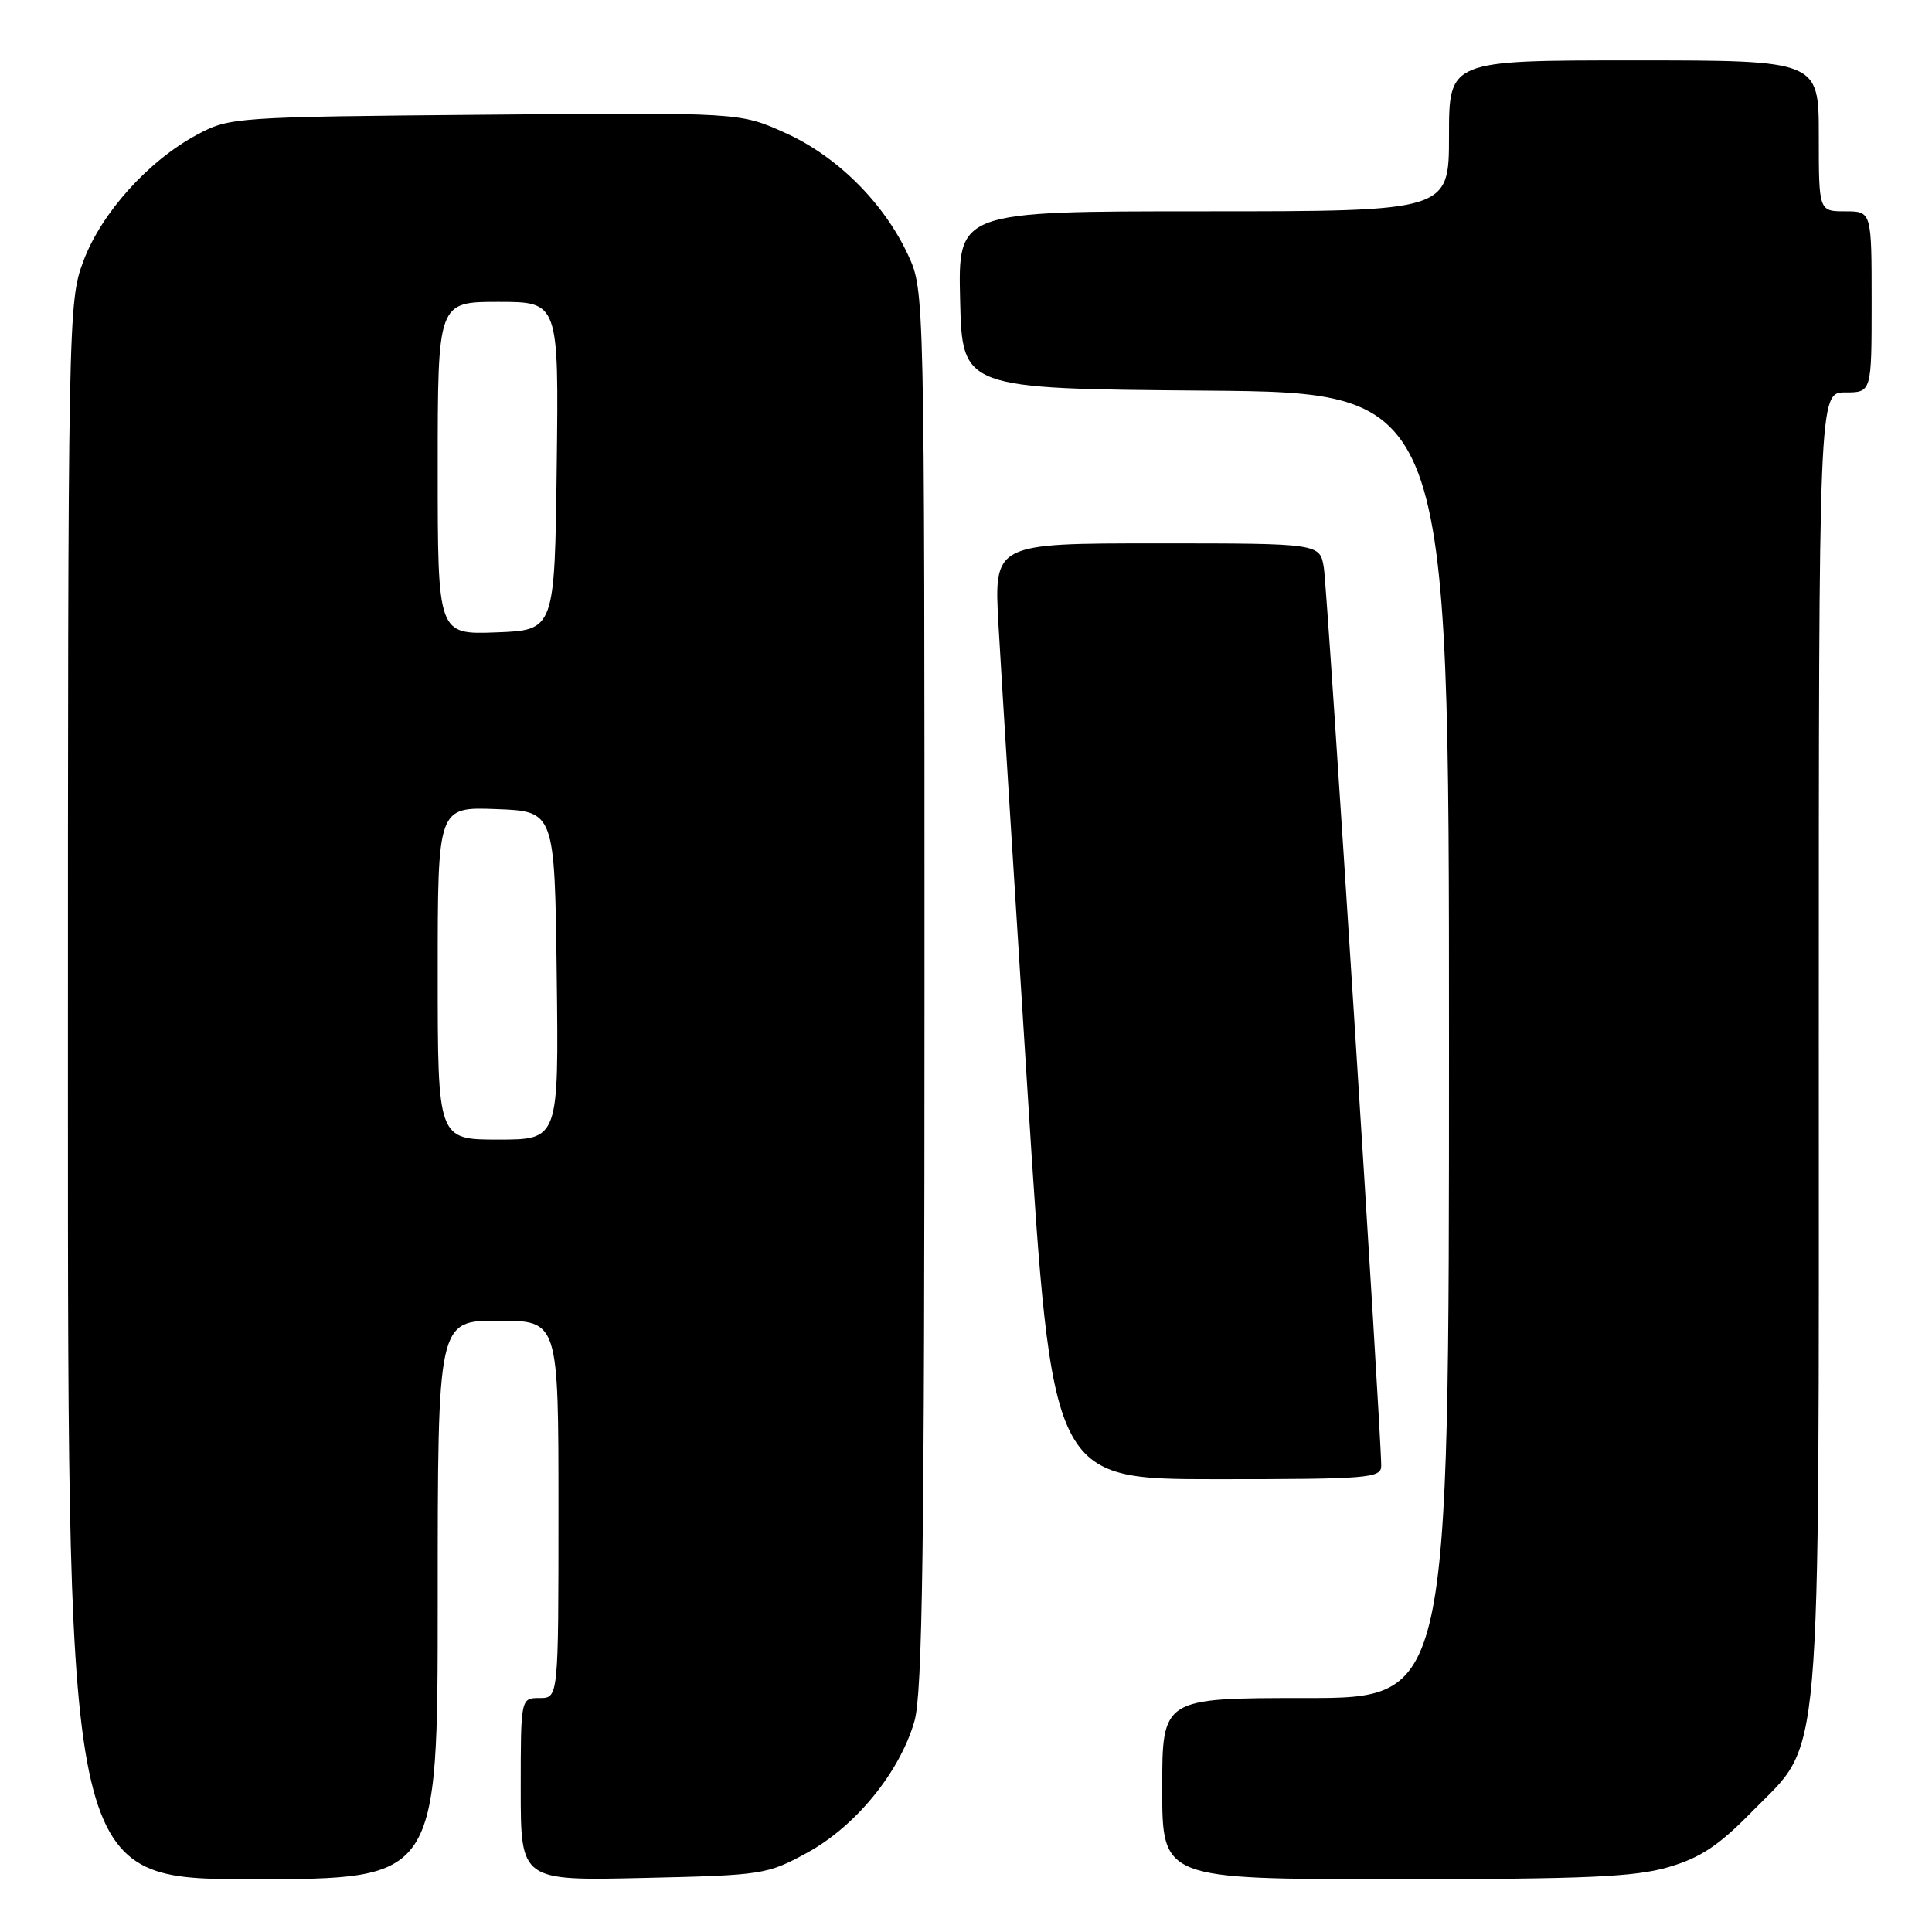 <?xml version="1.0" encoding="UTF-8" standalone="no"?>
<!DOCTYPE svg PUBLIC "-//W3C//DTD SVG 1.1//EN" "http://www.w3.org/Graphics/SVG/1.1/DTD/svg11.dtd" >
<svg xmlns="http://www.w3.org/2000/svg" xmlns:xlink="http://www.w3.org/1999/xlink" version="1.1" viewBox="0 0 256 256">
 <g >
 <path fill="currentColor"
d=" M 58.00 212.00 C 58.00 175.00 58.00 175.00 66.00 175.00 C 74.00 175.00 74.00 175.00 74.00 200.00 C 74.00 225.00 74.00 225.00 71.50 225.00 C 69.00 225.00 69.00 225.00 69.00 237.10 C 69.00 249.21 69.00 249.21 85.25 248.84 C 101.08 248.48 101.64 248.40 106.97 245.49 C 113.37 241.99 119.20 234.86 121.16 228.10 C 122.24 224.41 122.50 205.27 122.50 131.00 C 122.50 38.50 122.50 38.50 120.34 33.82 C 117.13 26.87 110.89 20.67 104.01 17.59 C 98.03 14.90 98.03 14.90 64.26 15.20 C 31.11 15.49 30.42 15.54 26.14 17.83 C 19.69 21.27 13.44 28.21 11.06 34.57 C 9.03 40.00 9.00 41.49 9.00 144.54 C 9.00 249.00 9.00 249.00 33.50 249.00 C 58.00 249.00 58.00 249.00 58.00 212.00 Z  M 221.07 247.41 C 225.33 246.16 227.73 244.57 232.18 240.02 C 241.54 230.46 241.00 236.70 241.00 137.82 C 241.00 52.00 241.00 52.00 244.50 52.00 C 248.00 52.00 248.00 52.00 248.00 40.00 C 248.00 28.00 248.00 28.00 244.50 28.00 C 241.00 28.00 241.00 28.00 241.00 18.00 C 241.00 8.00 241.00 8.00 216.50 8.00 C 192.00 8.00 192.00 8.00 192.00 18.00 C 192.00 28.00 192.00 28.00 159.47 28.00 C 126.94 28.00 126.94 28.00 127.22 39.75 C 127.50 51.50 127.50 51.50 159.75 51.76 C 192.00 52.03 192.00 52.03 192.00 138.51 C 192.00 225.00 192.00 225.00 173.00 225.00 C 154.00 225.00 154.00 225.00 154.00 237.00 C 154.00 249.00 154.00 249.00 184.82 249.00 C 210.06 249.00 216.62 248.71 221.07 247.41 Z  M 183.02 194.25 C 183.05 190.39 175.90 78.27 175.42 75.25 C 174.91 72.00 174.91 72.00 153.30 72.00 C 131.70 72.00 131.70 72.00 132.30 82.75 C 132.63 88.66 134.37 116.56 136.16 144.75 C 139.41 196.00 139.41 196.00 161.20 196.00 C 181.29 196.00 183.00 195.86 183.02 194.25 Z  M 58.00 128.96 C 58.00 106.92 58.00 106.92 65.75 107.21 C 73.50 107.50 73.50 107.50 73.77 129.25 C 74.04 151.00 74.04 151.00 66.02 151.00 C 58.00 151.00 58.00 151.00 58.00 128.96 Z  M 58.00 62.04 C 58.00 40.00 58.00 40.00 66.02 40.00 C 74.04 40.00 74.04 40.00 73.77 61.75 C 73.50 83.50 73.50 83.50 65.75 83.79 C 58.00 84.08 58.00 84.08 58.00 62.04 Z "/>
</g>
</svg>